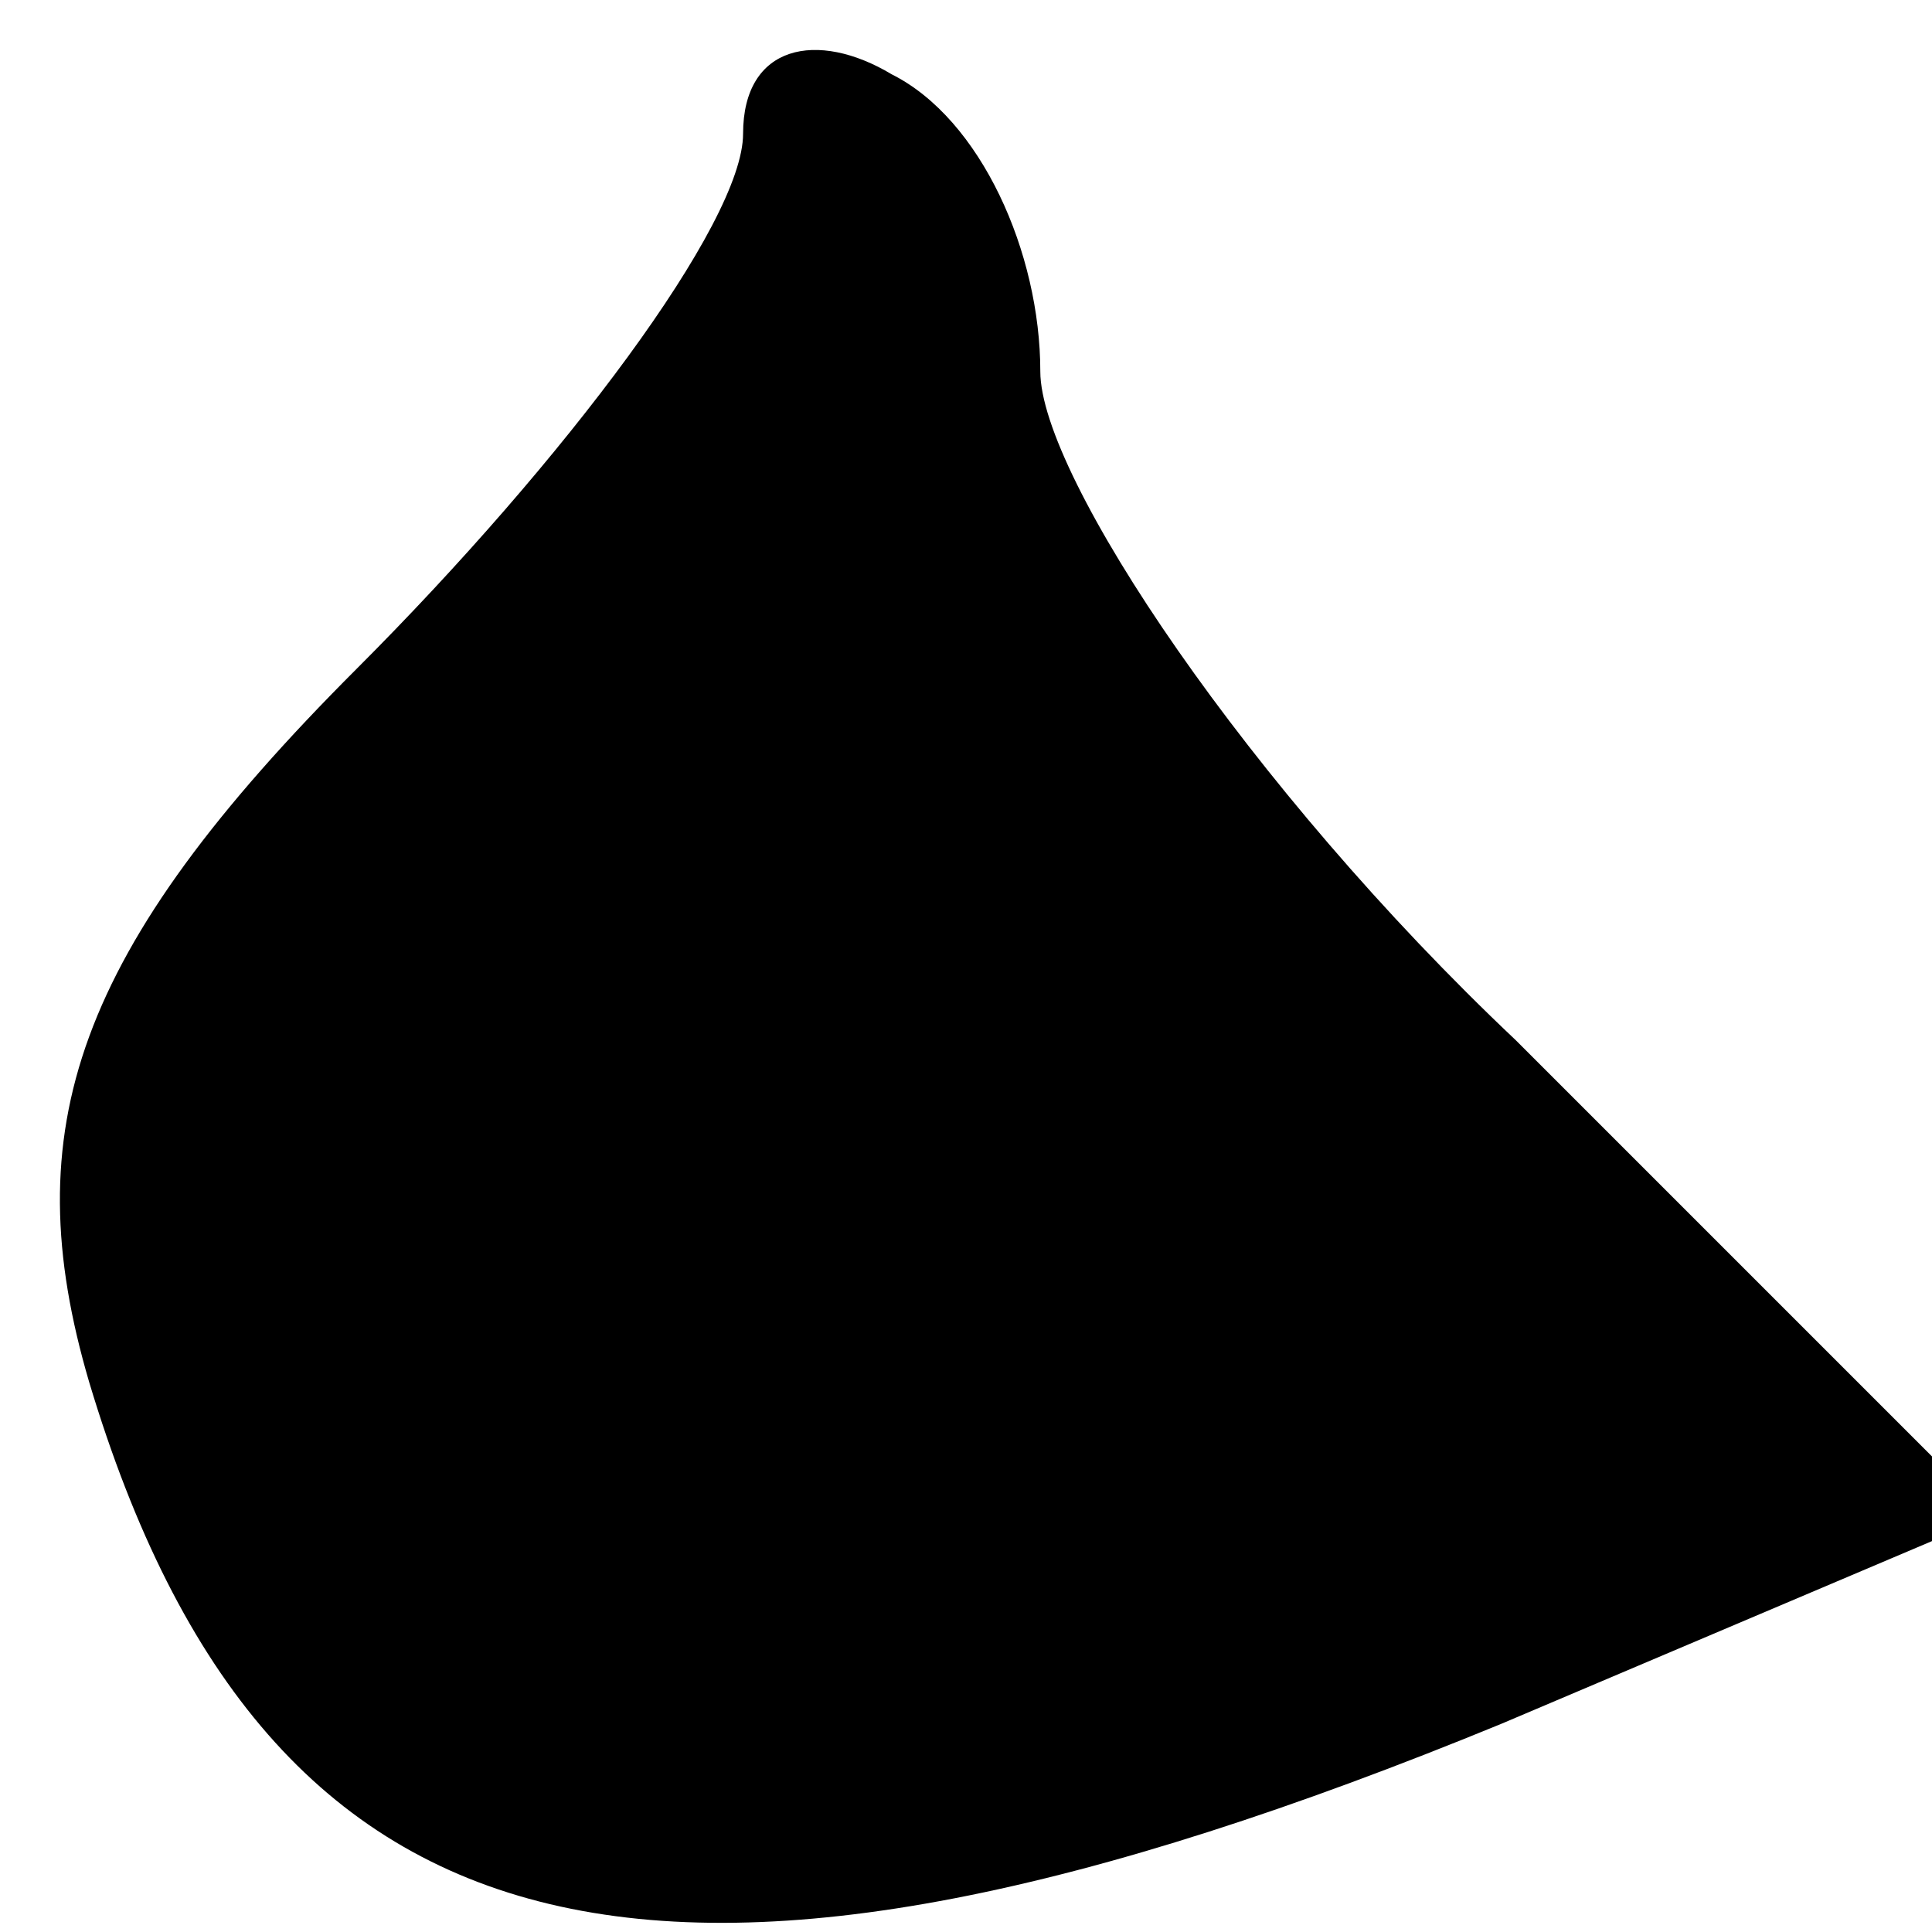 <?xml version="1.0" standalone="no"?>
<!DOCTYPE svg PUBLIC "-//W3C//DTD SVG 20010904//EN"
 "http://www.w3.org/TR/2001/REC-SVG-20010904/DTD/svg10.dtd">
<svg version="1.0" xmlns="http://www.w3.org/2000/svg"
 width="13pt" height="13pt" viewBox="0 0 13 13"
 preserveAspectRatio="xMidYMid meet">
<g transform="translate(0,13) scale(0.1,-0.1)"
fill="#000000" stroke="none">
<path fill="#000000" stroke="none" d="M50 121 c0 -6 -12 -22 -26 -36 -19 -19
-23 -31 -18 -48 12 -40 39 -46 95 -23 l33 14 -32 32 c-18 17 -32 38 -32 45 0
8 -4 17 -10 20 -5 3 -10 2 -10 -4z"/>
</g>
</svg>
